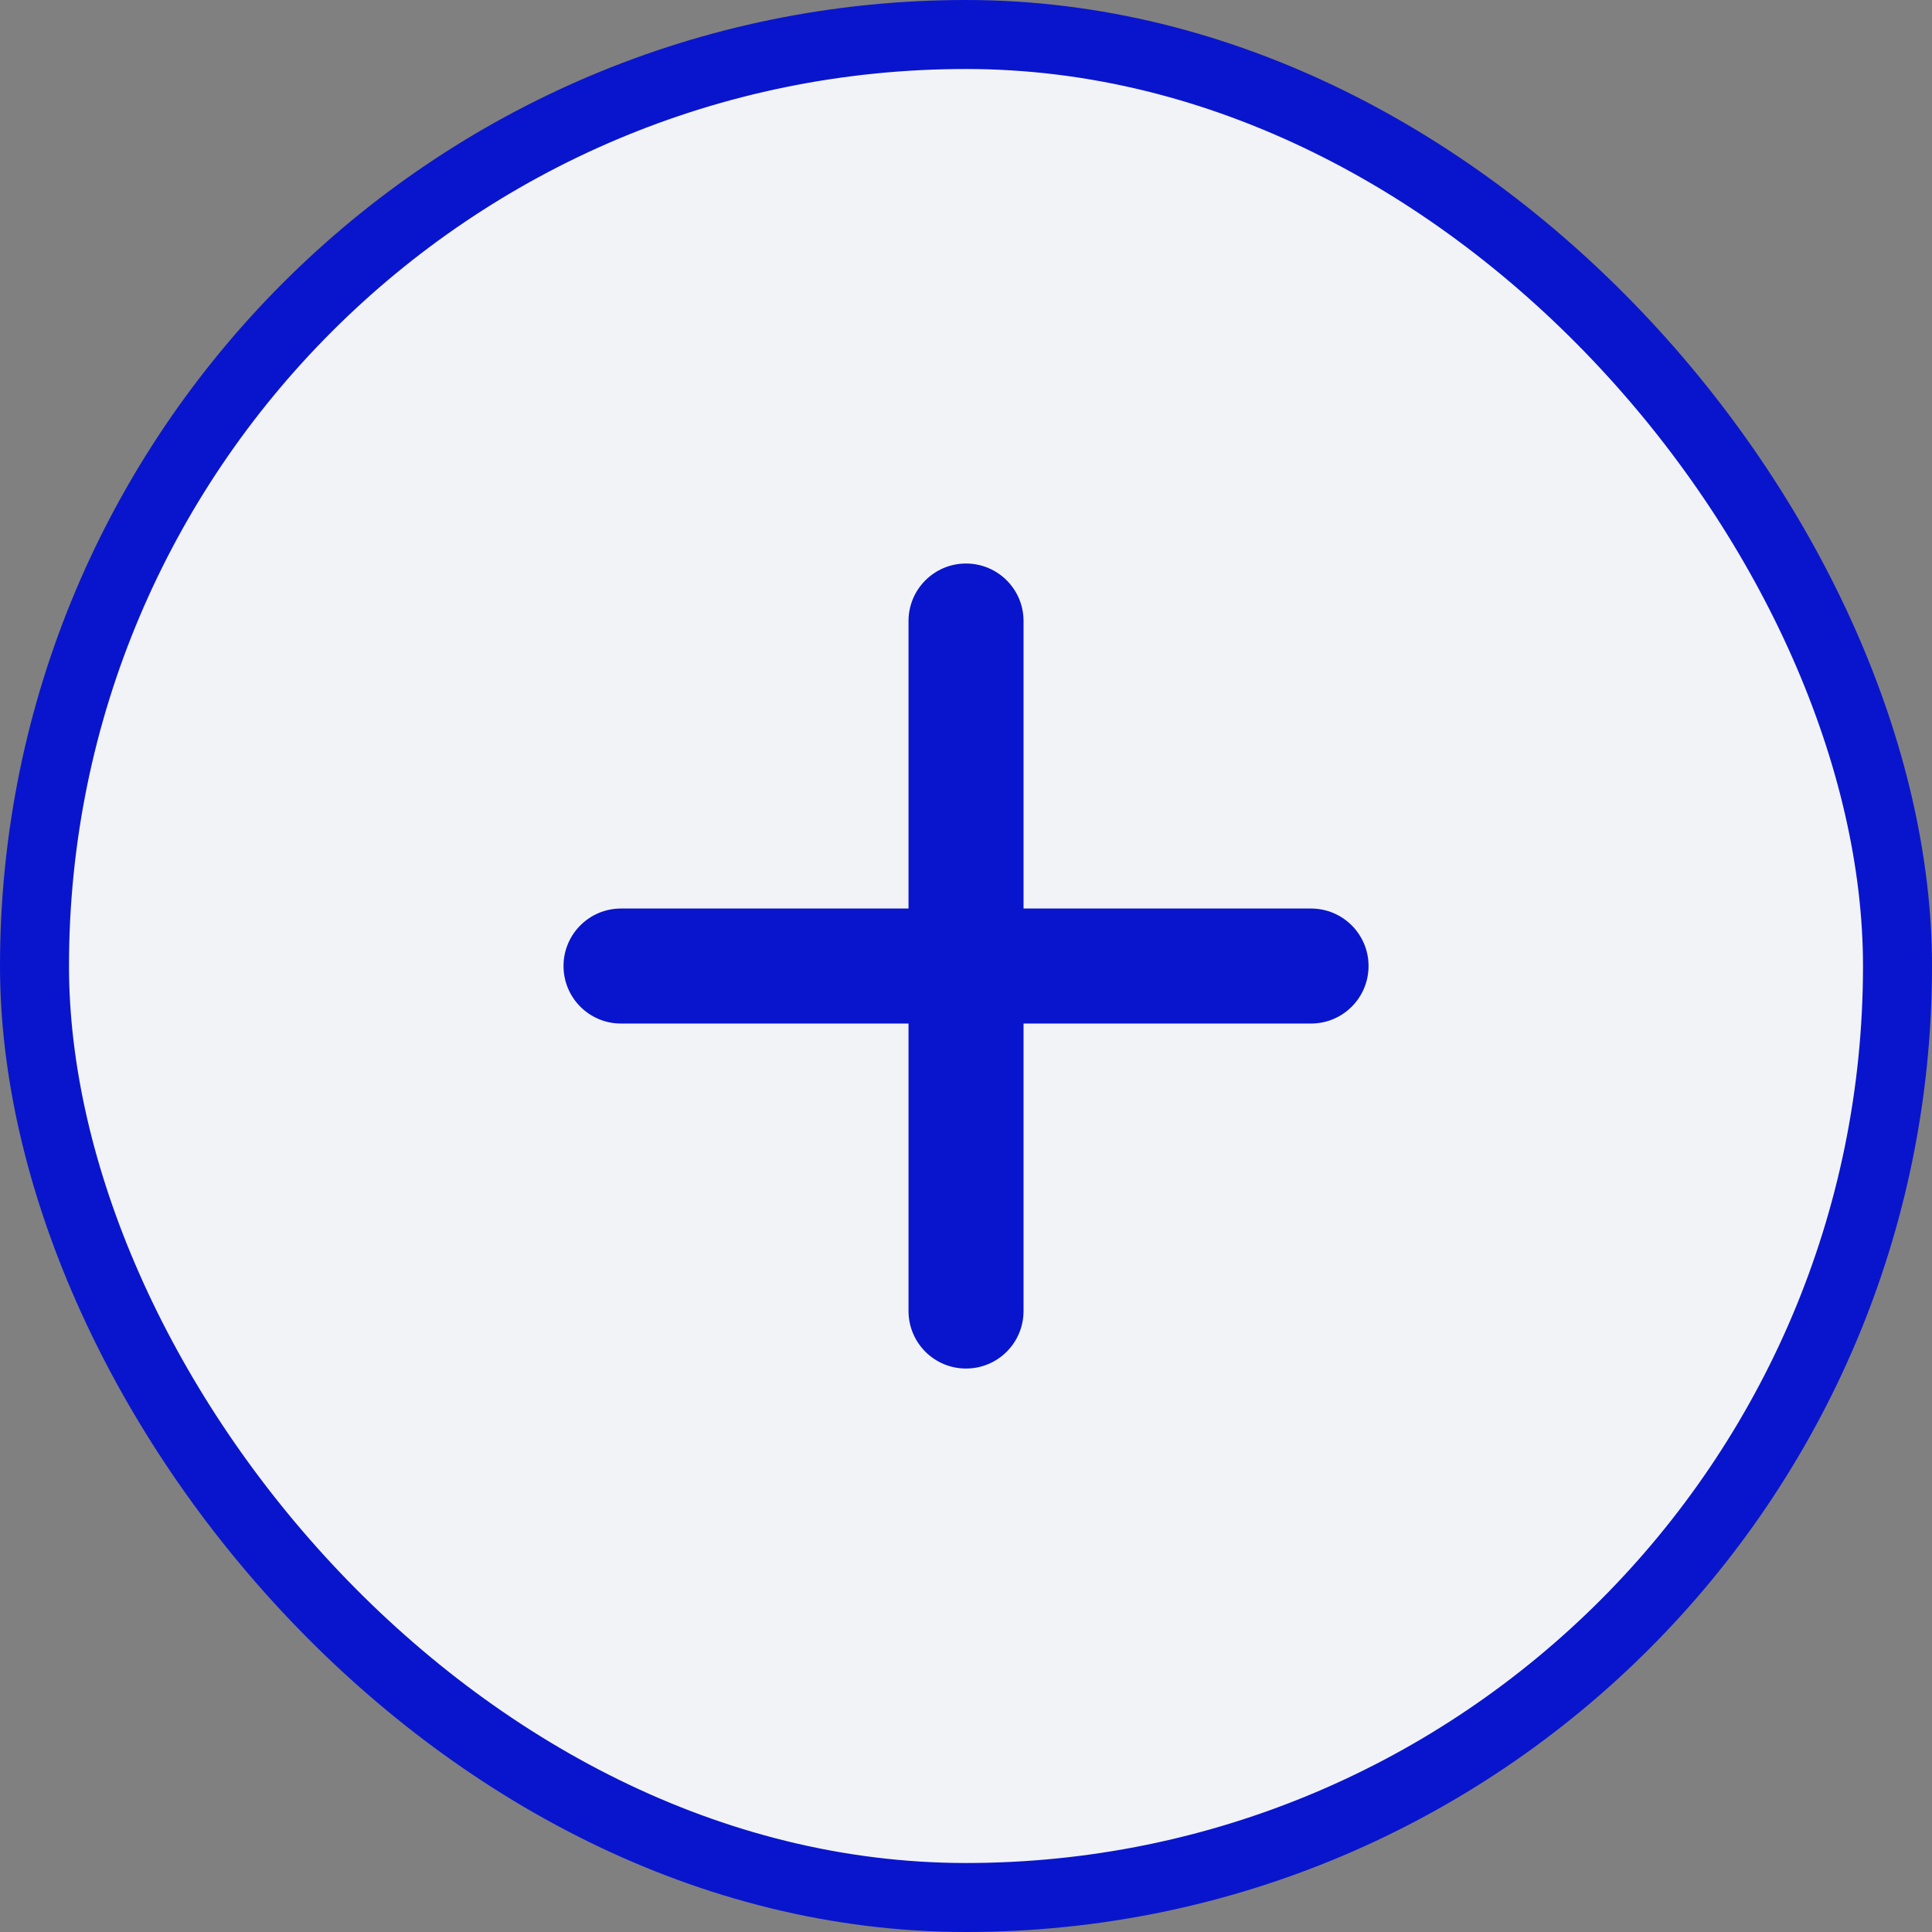 <svg width="28" height="28" viewBox="0 0 28 28" fill="none" xmlns="http://www.w3.org/2000/svg">
<rect x="0" y="0" width="28" height="28" fill="#808080" stroke="none"/>
<rect x="0.5" y="0.5" width="27" height="27" rx="13.5" fill="#F2F3F6"/>
<path d="M19.834 14C19.834 14.461 19.461 14.834 19 14.834H14.834V19C14.834 19.461 14.461 19.834 14 19.834C13.54 19.834 13.167 19.461 13.167 19V14.834H9C8.54 14.834 8.167 14.461 8.167 14C8.167 13.54 8.54 13.167 9 13.167H13.167V9C13.167 8.54 13.54 8.167 14 8.167C14.461 8.167 14.834 8.54 14.834 9V13.167H19C19.461 13.167 19.834 13.54 19.834 14Z" fill="#0915CC"/>
<rect x="0.5" y="0.5" width="27" height="27" rx="13.5" stroke="#0915CC"/>
</svg>
